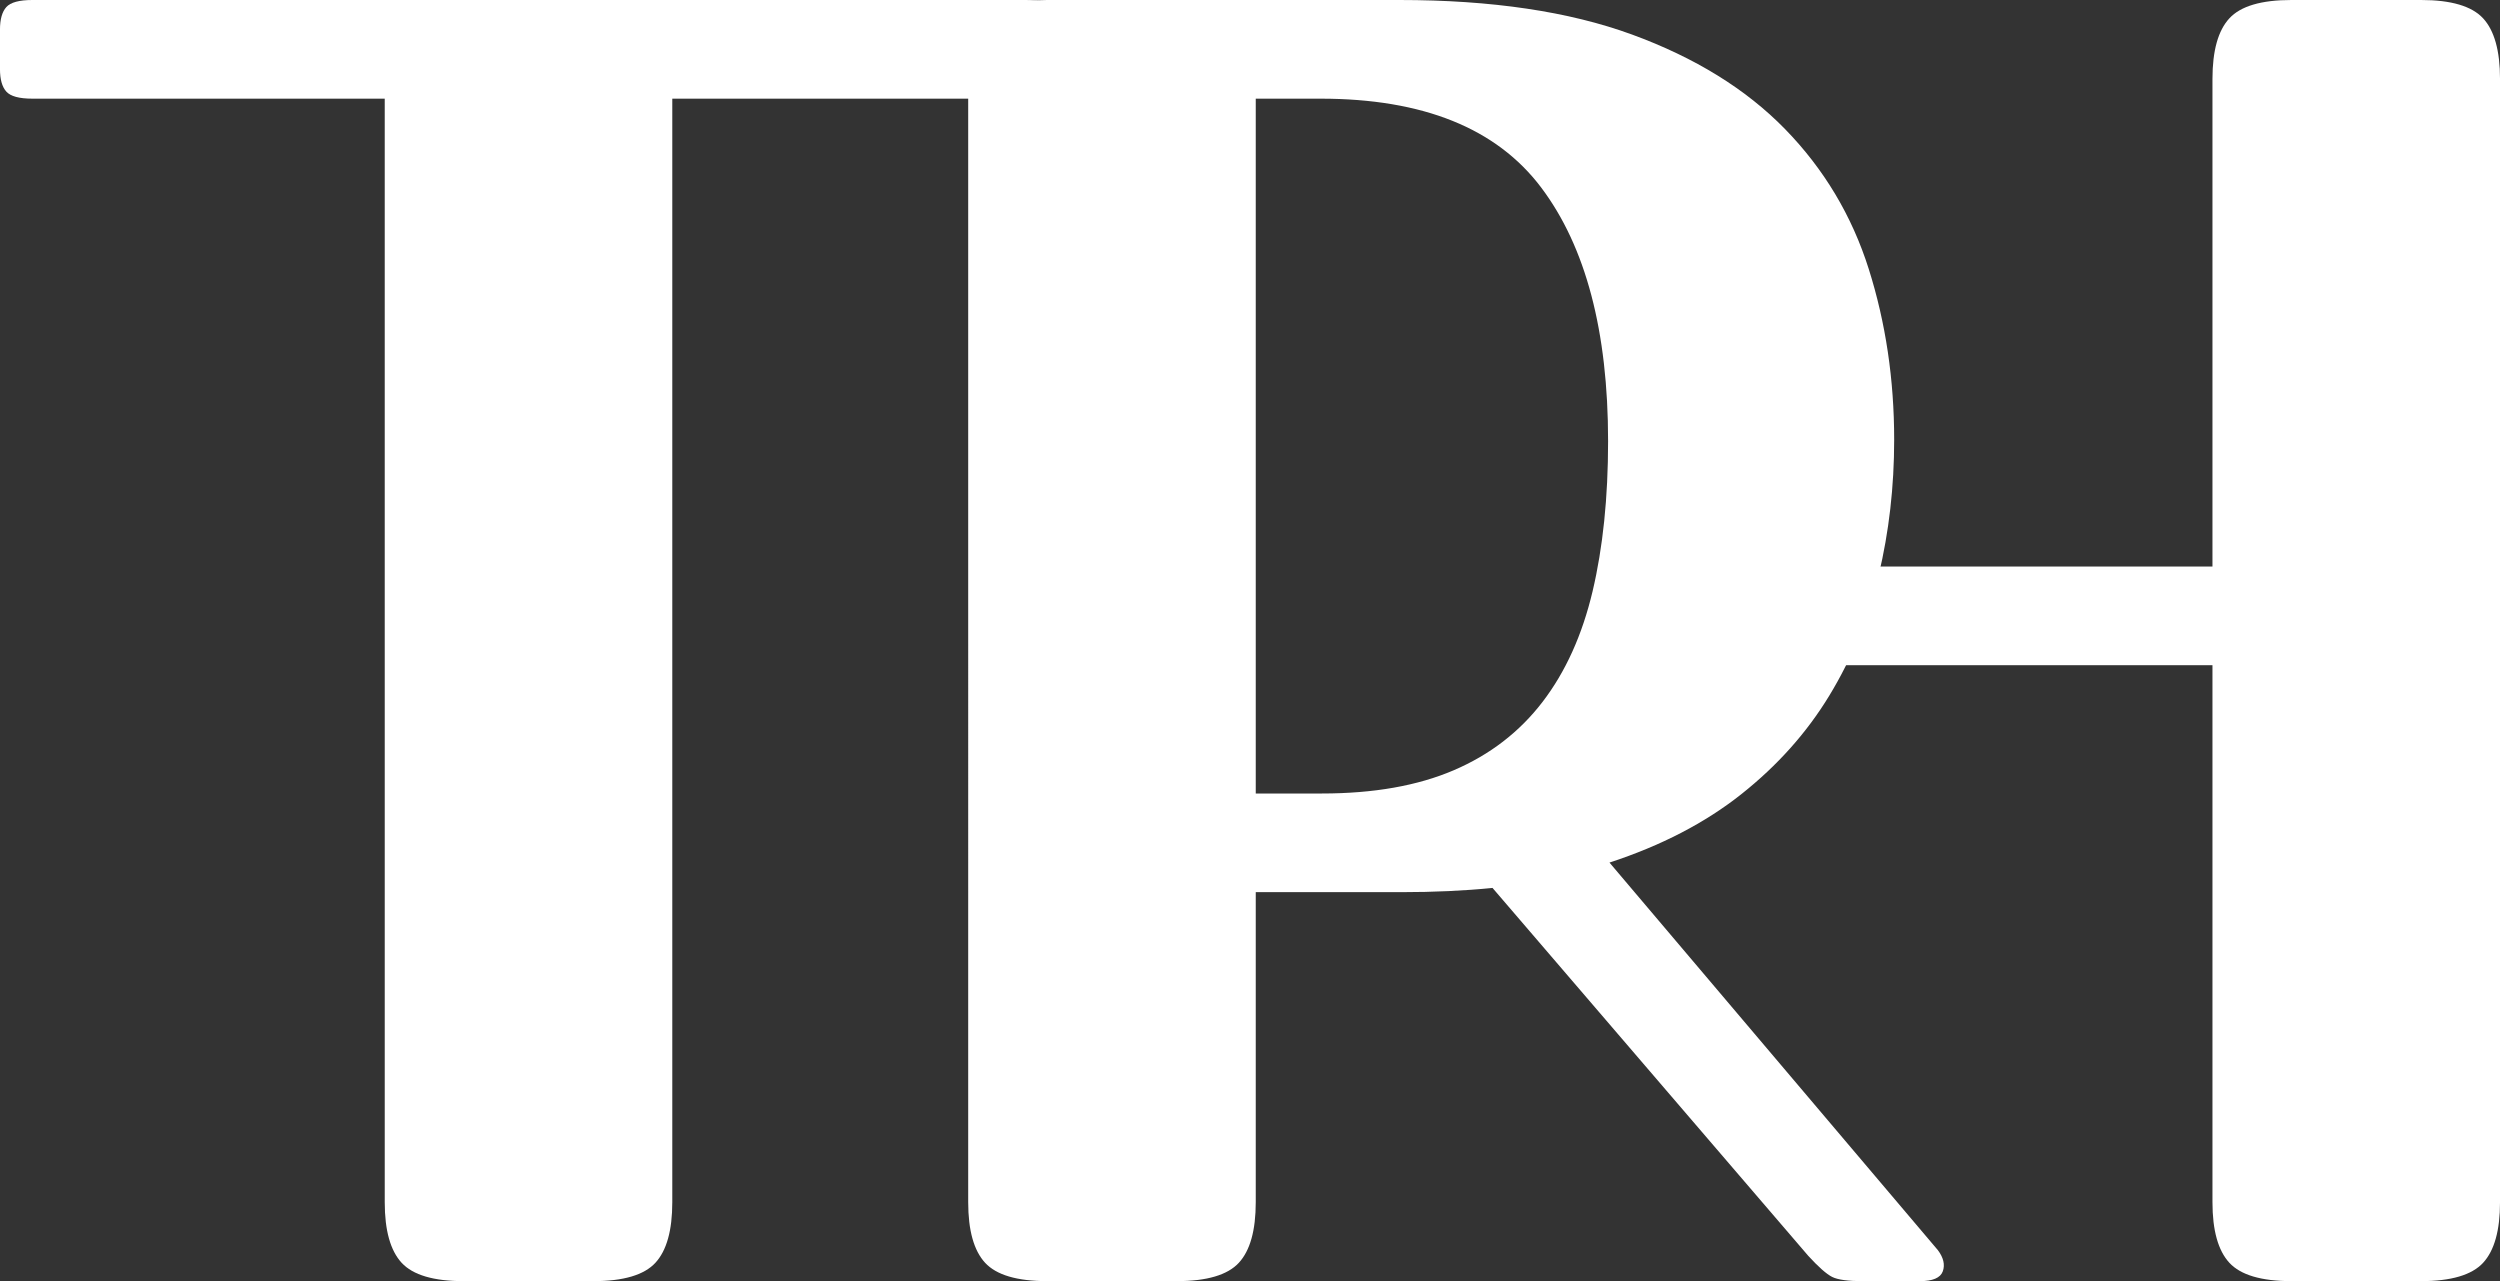 <?xml version="1.0" encoding="UTF-8"?>
<svg id="Layer_1" data-name="Layer 1" xmlns="http://www.w3.org/2000/svg" viewBox="0 0 1176.21 602.75">
  <rect x="0" y="0" width="1176.21" height="602.75" fill="#333333" stroke="none"/>
  <defs>
    <style>
      .cls-1 {
        fill: #fff;
      }
    </style>
  </defs>
  <path class="cls-1"
    d="m495,3.32c1.99,2.22,2.99,5.75,2.99,10.61v18.57c0,4.87-.99,8.4-2.99,10.61-1.99,2.22-6.08,3.32-12.26,3.32h-166.44v519.2c0,13.26-2.65,22.76-7.96,28.51-5.3,5.74-15.03,8.62-29.18,8.62h-61.01c-14.15,0-23.87-2.88-29.18-8.62-5.3-5.75-7.96-15.25-7.96-28.51V46.42H15.25c-6.2,0-10.28-1.1-12.27-3.32-1.99-2.21-2.99-5.74-2.99-10.61V13.92C0,9.07.99,5.53,2.99,3.32,4.97,1.11,9.06,0,15.25,0h467.48c6.18,0,10.28,1.11,12.26,3.32Z" />
  <path class="cls-1"
    d="m590.81,419.74v145.88c0,13.26-2.65,22.76-7.96,28.51-5.3,5.74-15.03,8.62-29.18,8.62h-61.01c-14.15,0-23.87-2.88-29.18-8.62-5.3-5.75-7.96-15.25-7.96-28.51V37.13c0-13.26,2.65-22.76,7.96-28.51,5.31-5.74,15.02-8.62,29.18-8.62h165.77c43.32,0,79.79,5.42,109.41,16.25,29.61,10.84,53.6,25.64,71.95,44.43,18.34,18.8,31.5,40.78,39.46,65.98,7.96,25.2,11.93,51.95,11.93,80.24,0,22.11-2.43,43.33-7.29,63.66-4.87,20.34-12.6,39.24-23.21,56.69-10.61,17.47-24.43,32.94-41.44,46.42-17.02,13.49-37.69,24.2-62,32.16l154.5,182.35c2.65,3.53,3.42,6.85,2.32,9.95-1.11,3.09-4.76,4.64-10.94,4.64h-26.52c-7.08,0-11.94-.66-14.59-1.99-2.65-1.33-6.41-4.64-11.27-9.95l-148.53-173.07c-13.26,1.33-27.63,1.99-43.1,1.99h-68.3Zm0-373.32v326.91h31.16c24.31,0,44.98-3.65,62-10.94,17.01-7.29,30.94-18.01,41.78-32.16,10.83-14.14,18.67-31.5,23.54-52.05,4.86-20.56,7.29-44.1,7.29-70.62,0-51.72-10.51-91.51-31.5-119.36-21-27.85-55.6-41.78-103.77-41.78h-30.5Z" />
  <path class="cls-1"
    d="m830.73,266.56h210.2V37.13c0-13.26,2.65-22.76,7.96-28.51,5.3-5.74,15.02-8.62,29.18-8.62h61.01c14.14,0,23.87,2.88,29.18,8.62,5.3,5.75,7.96,15.25,7.96,28.51v528.49c0,13.26-2.65,22.76-7.96,28.51-5.3,5.74-15.03,8.62-29.18,8.62h-61.01c-14.15,0-23.87-2.88-29.18-8.62-5.3-5.75-7.96-15.25-7.96-28.51v-252.64h-210.2" />
</svg>